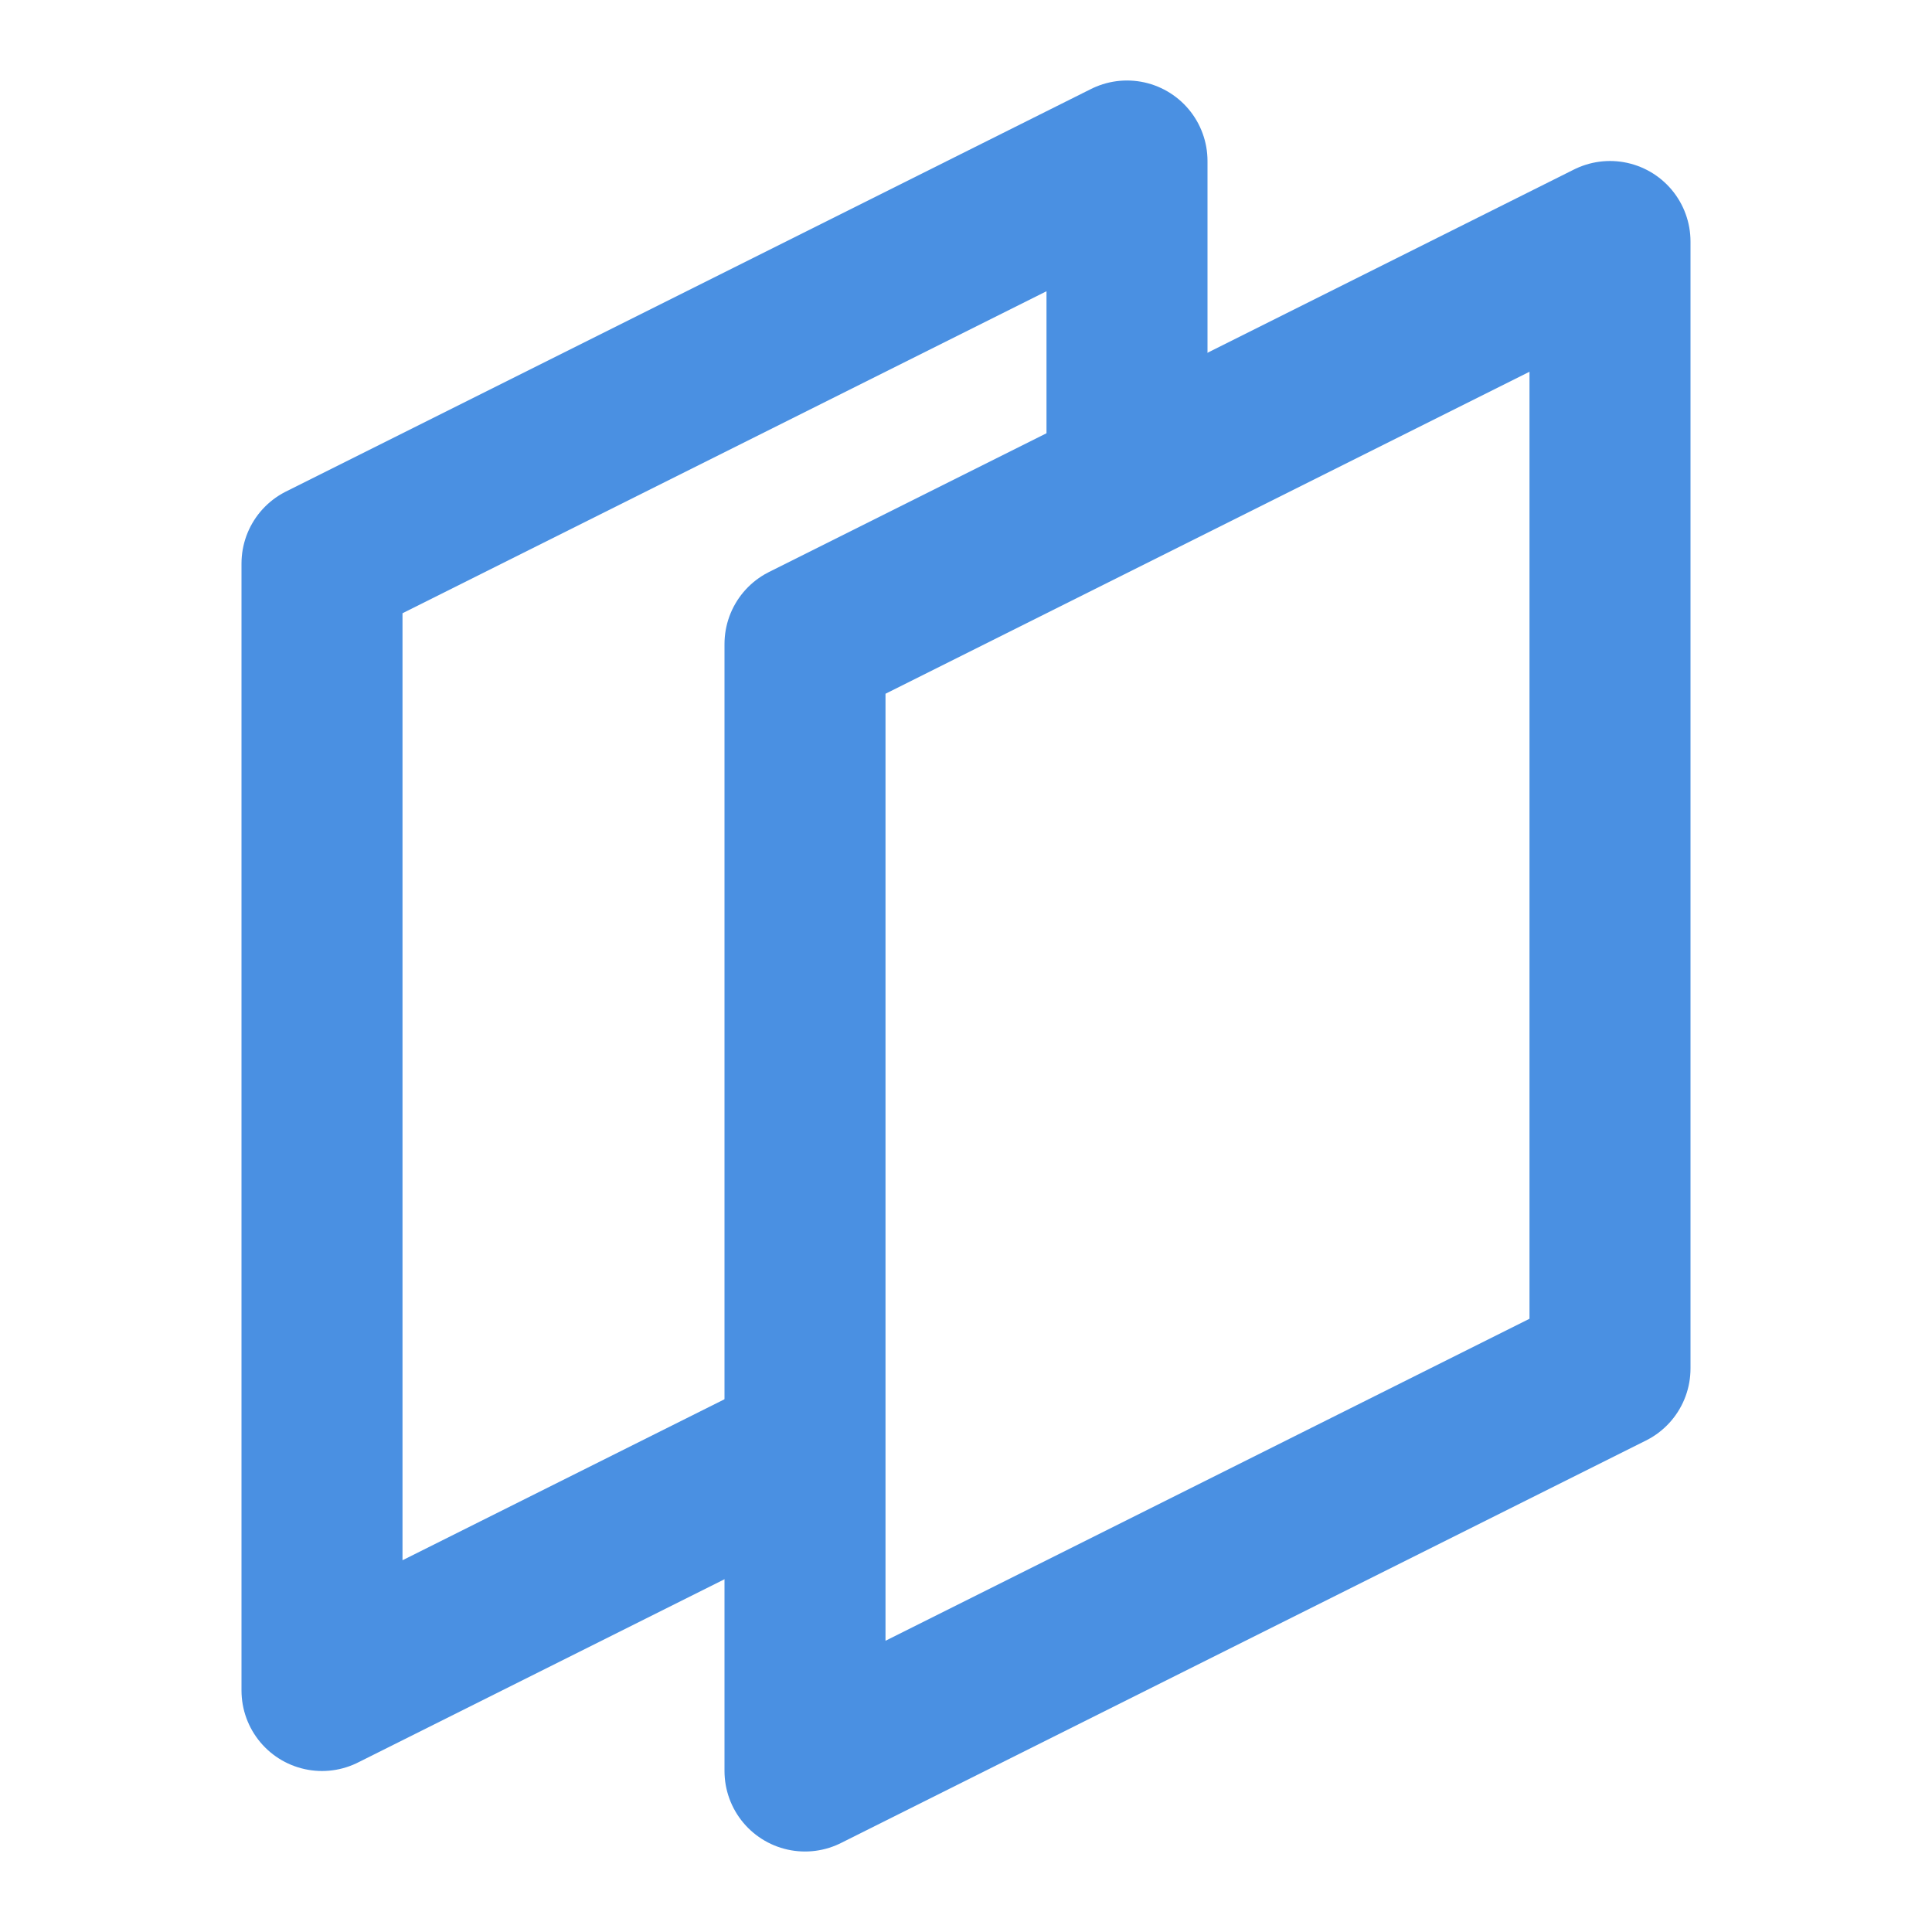 <?xml version="1.0" encoding="UTF-8"?><svg width="21" height="21" viewBox="0 0 48 48" fill="none" xmlns="http://www.w3.org/2000/svg"><path d="M28 12V4L8 14V42L20 36" stroke="#4a90e2" stroke-width="4" stroke-linejoin="round"/><path d="M20 16L40 6V34L20 44V16Z" fill="none" stroke="#4a90e2" stroke-width="4" stroke-linejoin="round"/></svg>